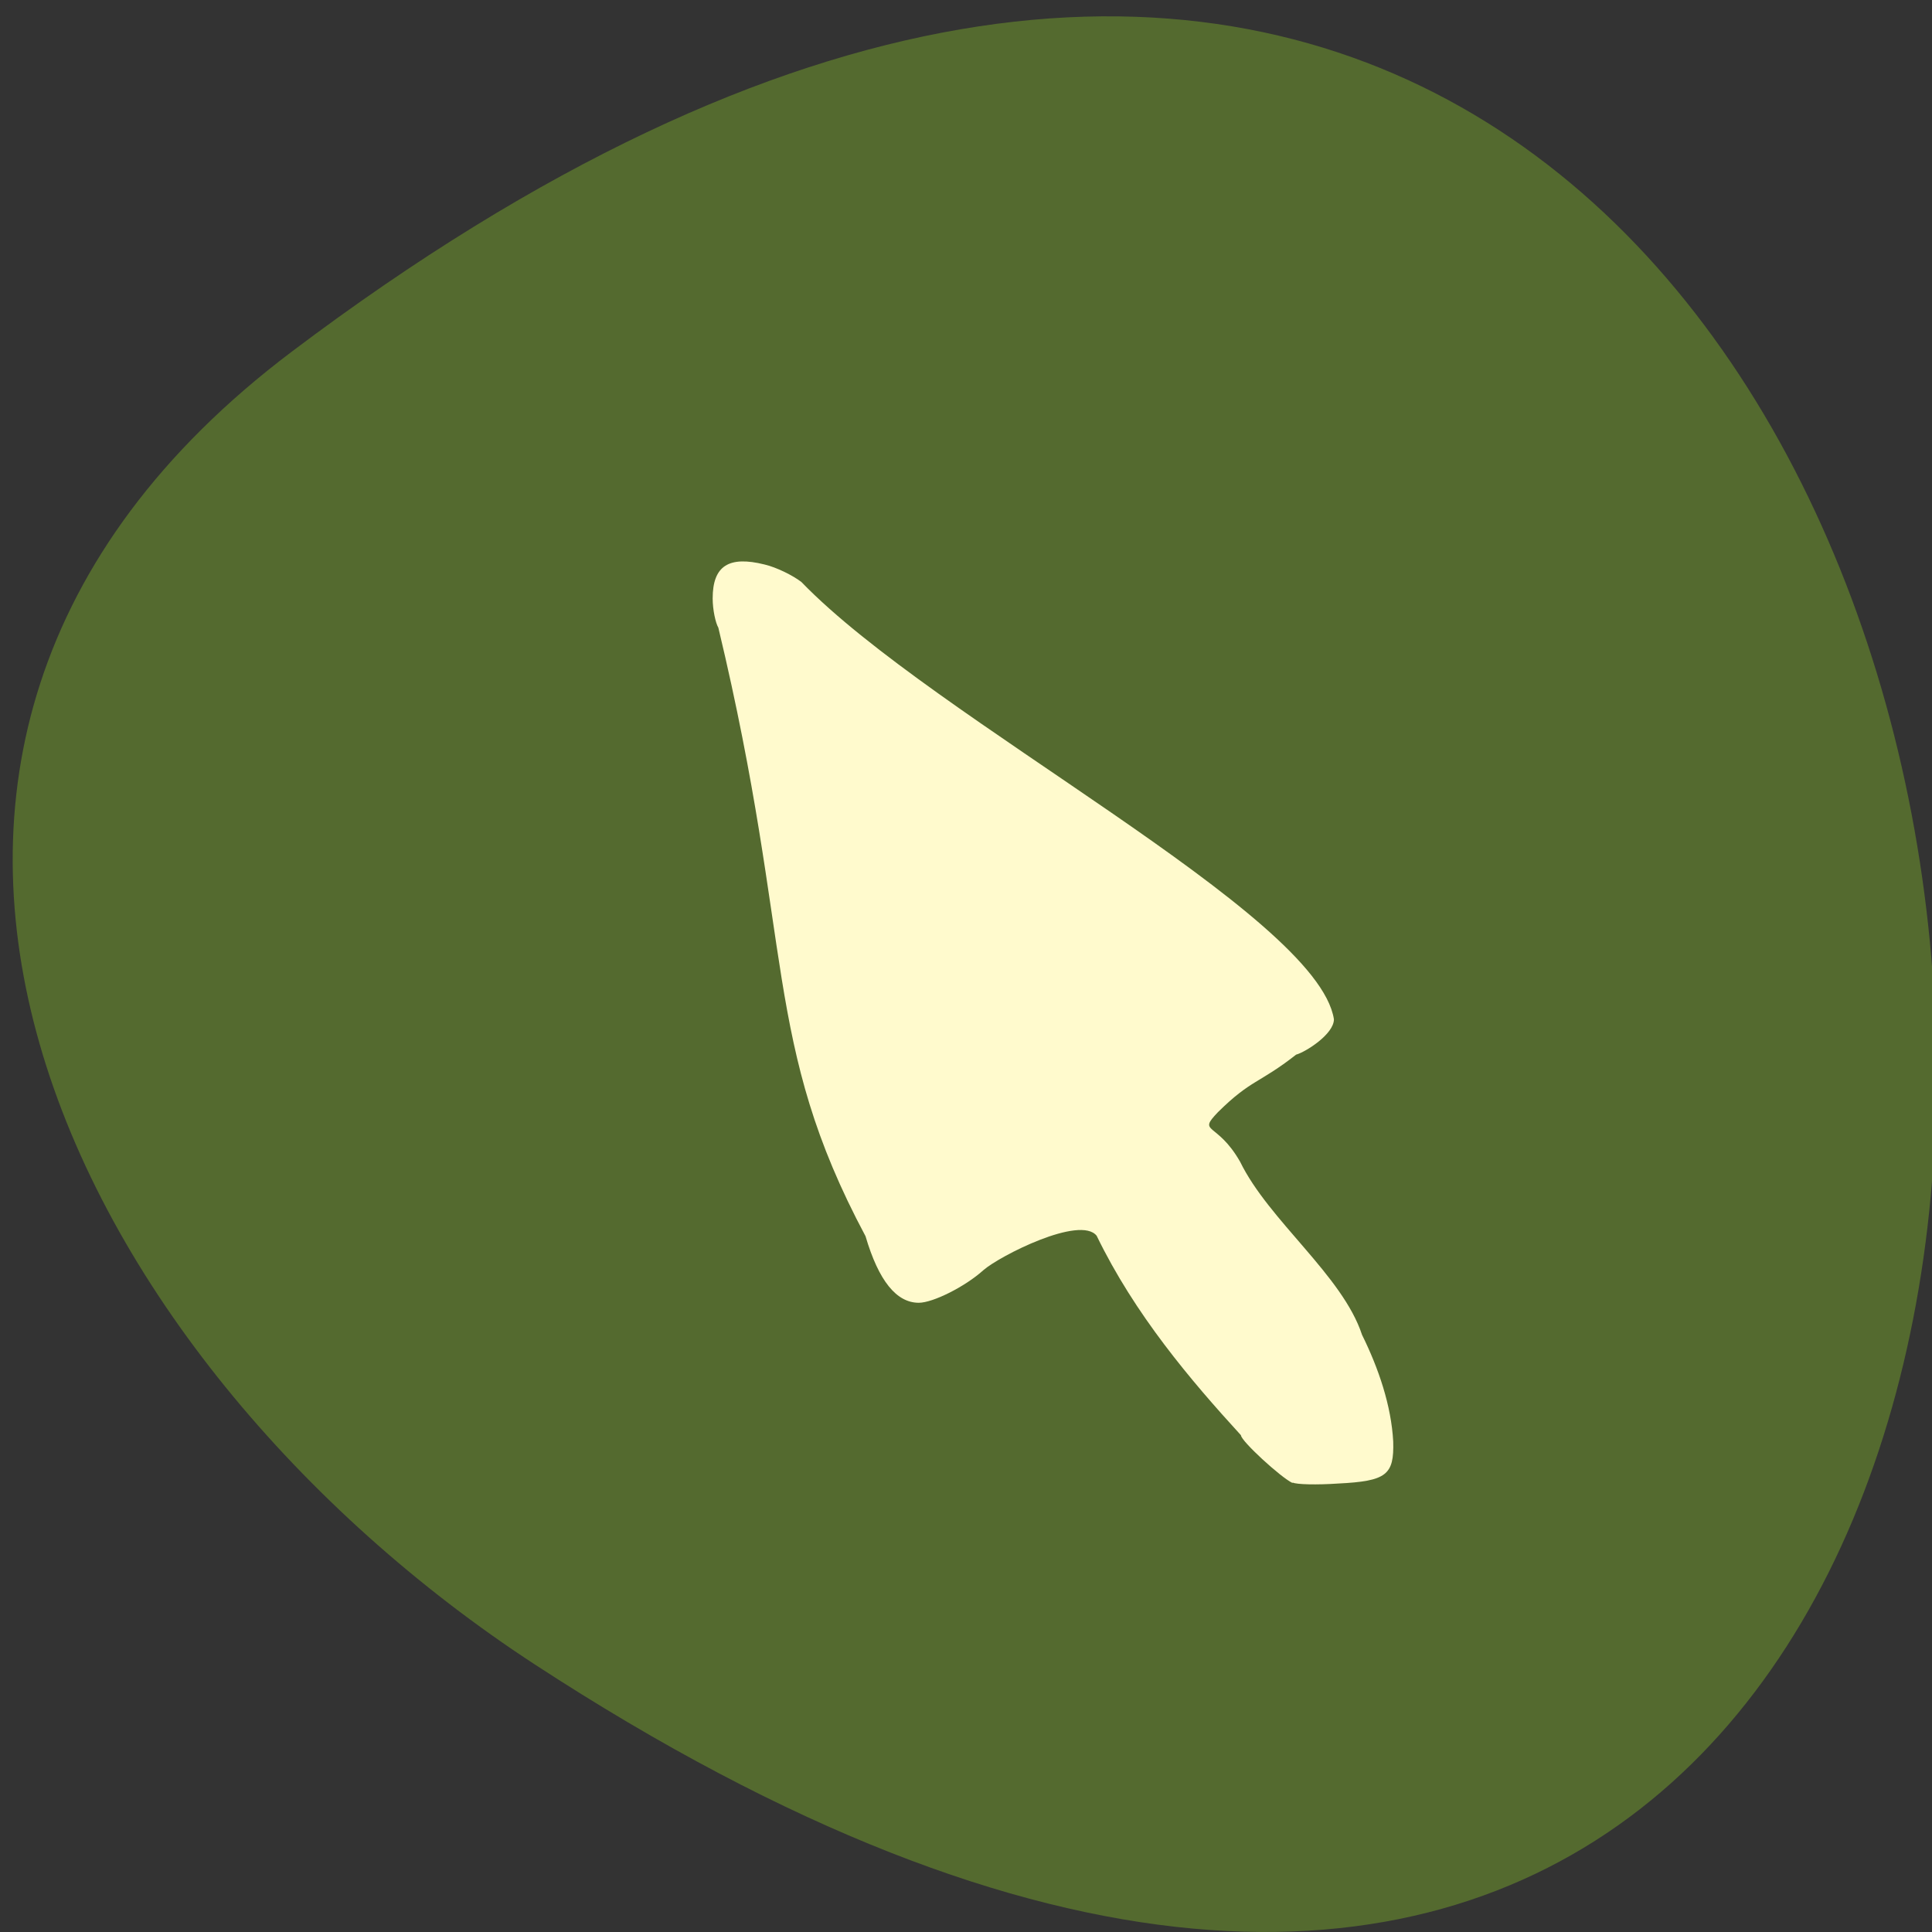 <svg xmlns="http://www.w3.org/2000/svg" viewBox="0 0 16 16"><rect x="0" y="0" width="16" height="16" fill="#333333" stroke="none"/><path d="m 2.414 2.914 c 16.578 -12.508 18.934 21.91 2.01 10.867 c -3.855 -2.52 -6.398 -7.555 -2.01 -10.867" fill="#546a2f"/><path d="m 10.703 12.281 c -0.098 -0.047 -0.426 -0.348 -0.426 -0.395 c -0.418 -0.457 -0.879 -1 -1.195 -1.652 c -0.137 -0.172 -0.805 0.168 -0.938 0.285 c -0.152 0.137 -0.418 0.27 -0.535 0.27 c -0.184 0 -0.332 -0.18 -0.441 -0.551 c -0.859 -1.609 -0.586 -2.395 -1.219 -5.04 c -0.023 -0.039 -0.047 -0.148 -0.047 -0.242 c 0 -0.27 0.133 -0.355 0.43 -0.281 c 0.098 0.023 0.234 0.09 0.305 0.145 c 1.102 1.141 4.273 2.746 4.41 3.621 c 0 0.125 -0.238 0.273 -0.313 0.293 c -0.309 0.242 -0.371 0.203 -0.648 0.477 c -0.172 0.18 -0.008 0.074 0.184 0.41 c 0.238 0.488 0.848 0.941 1.01 1.434 c 0.137 0.277 0.242 0.586 0.258 0.883 c 0.008 0.277 -0.055 0.328 -0.457 0.348 c -0.176 0.012 -0.344 0.008 -0.375 -0.008" fill="#fffacd"/></svg>